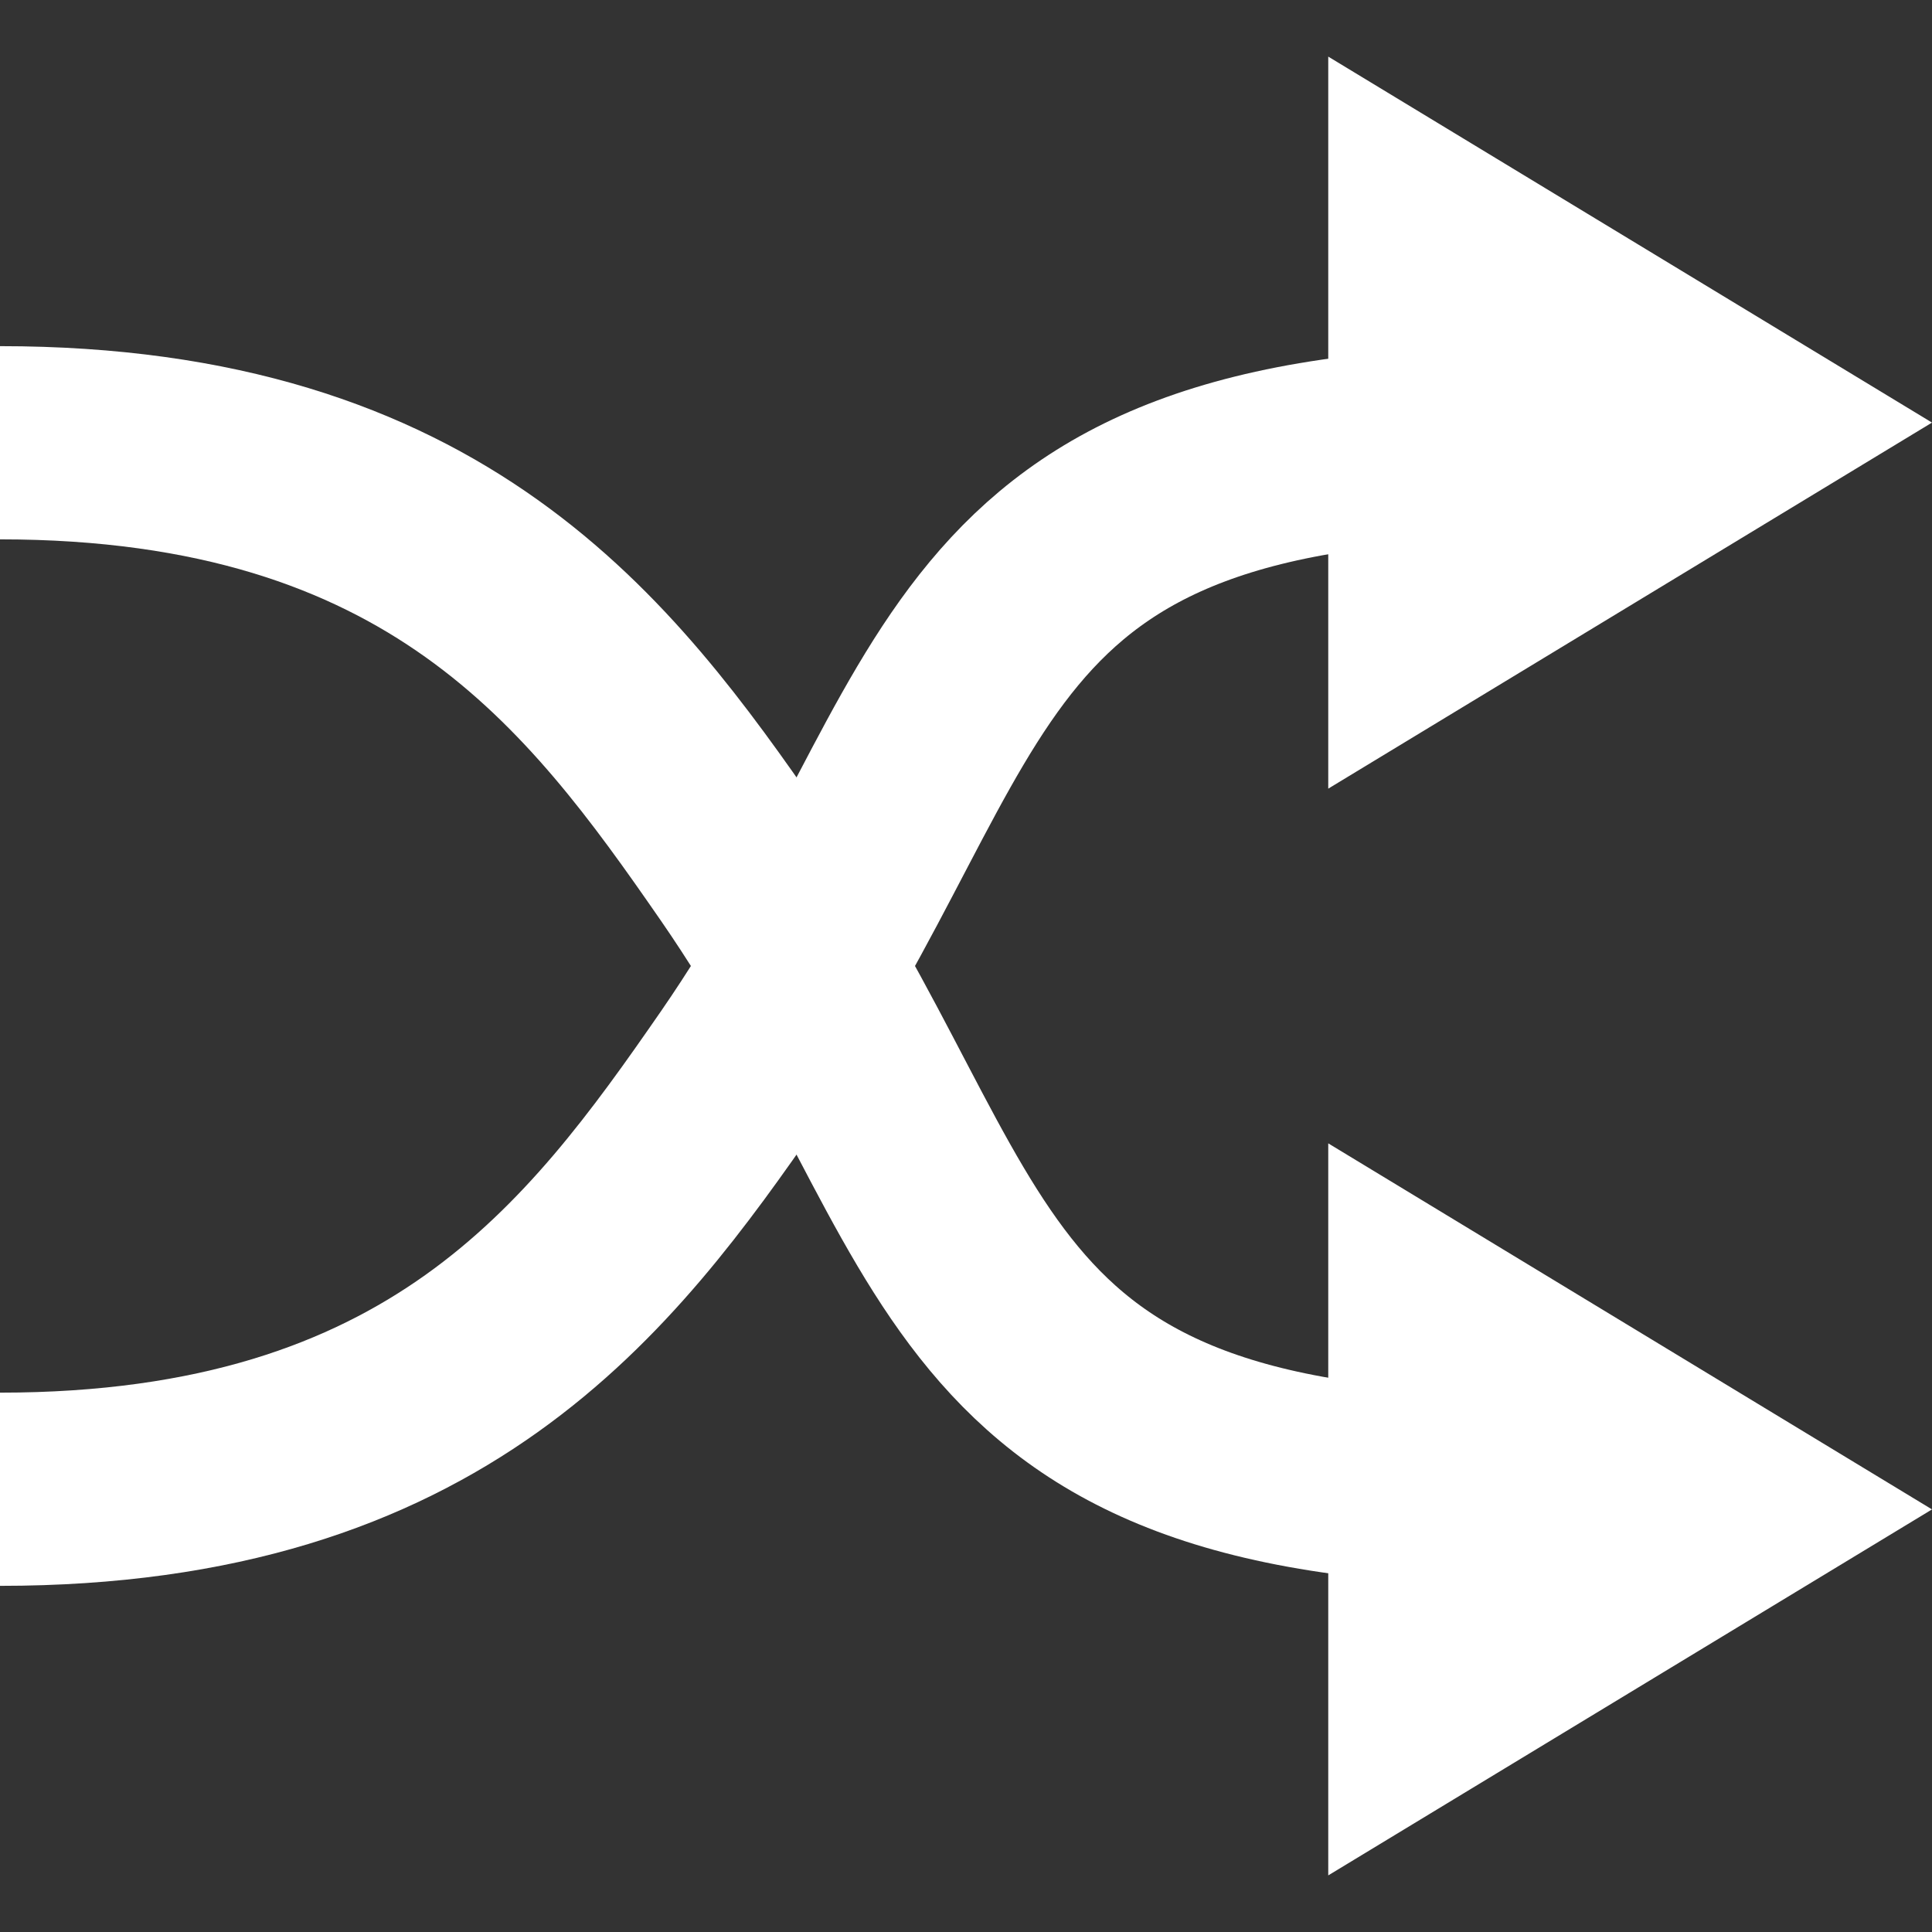 <svg width="30" height="30" viewBox="0 0 30 30" fill="none" xmlns="http://www.w3.org/2000/svg">
<rect x="0" y="0" width="30" height="30" fill="#333333" stroke="none"/>
<path d="M23.75 6.875C14.576 6.875 15.249 11.131 11.492 16.563C9.33 19.688 6.786 23.125 0 23.125" stroke="white" stroke-width="3"/>
<path d="M30 6.562L20.625 12.246L20.625 0.879L30 6.562Z" fill="white"/>
<path d="M23.75 23.125C14.576 23.125 15.249 18.869 11.492 13.437C9.33 10.312 6.786 6.875 0 6.875" stroke="white" stroke-width="3"/>
<path d="M30 23.438L20.625 17.754L20.625 29.121L30 23.438Z" fill="white"/>
</svg>
